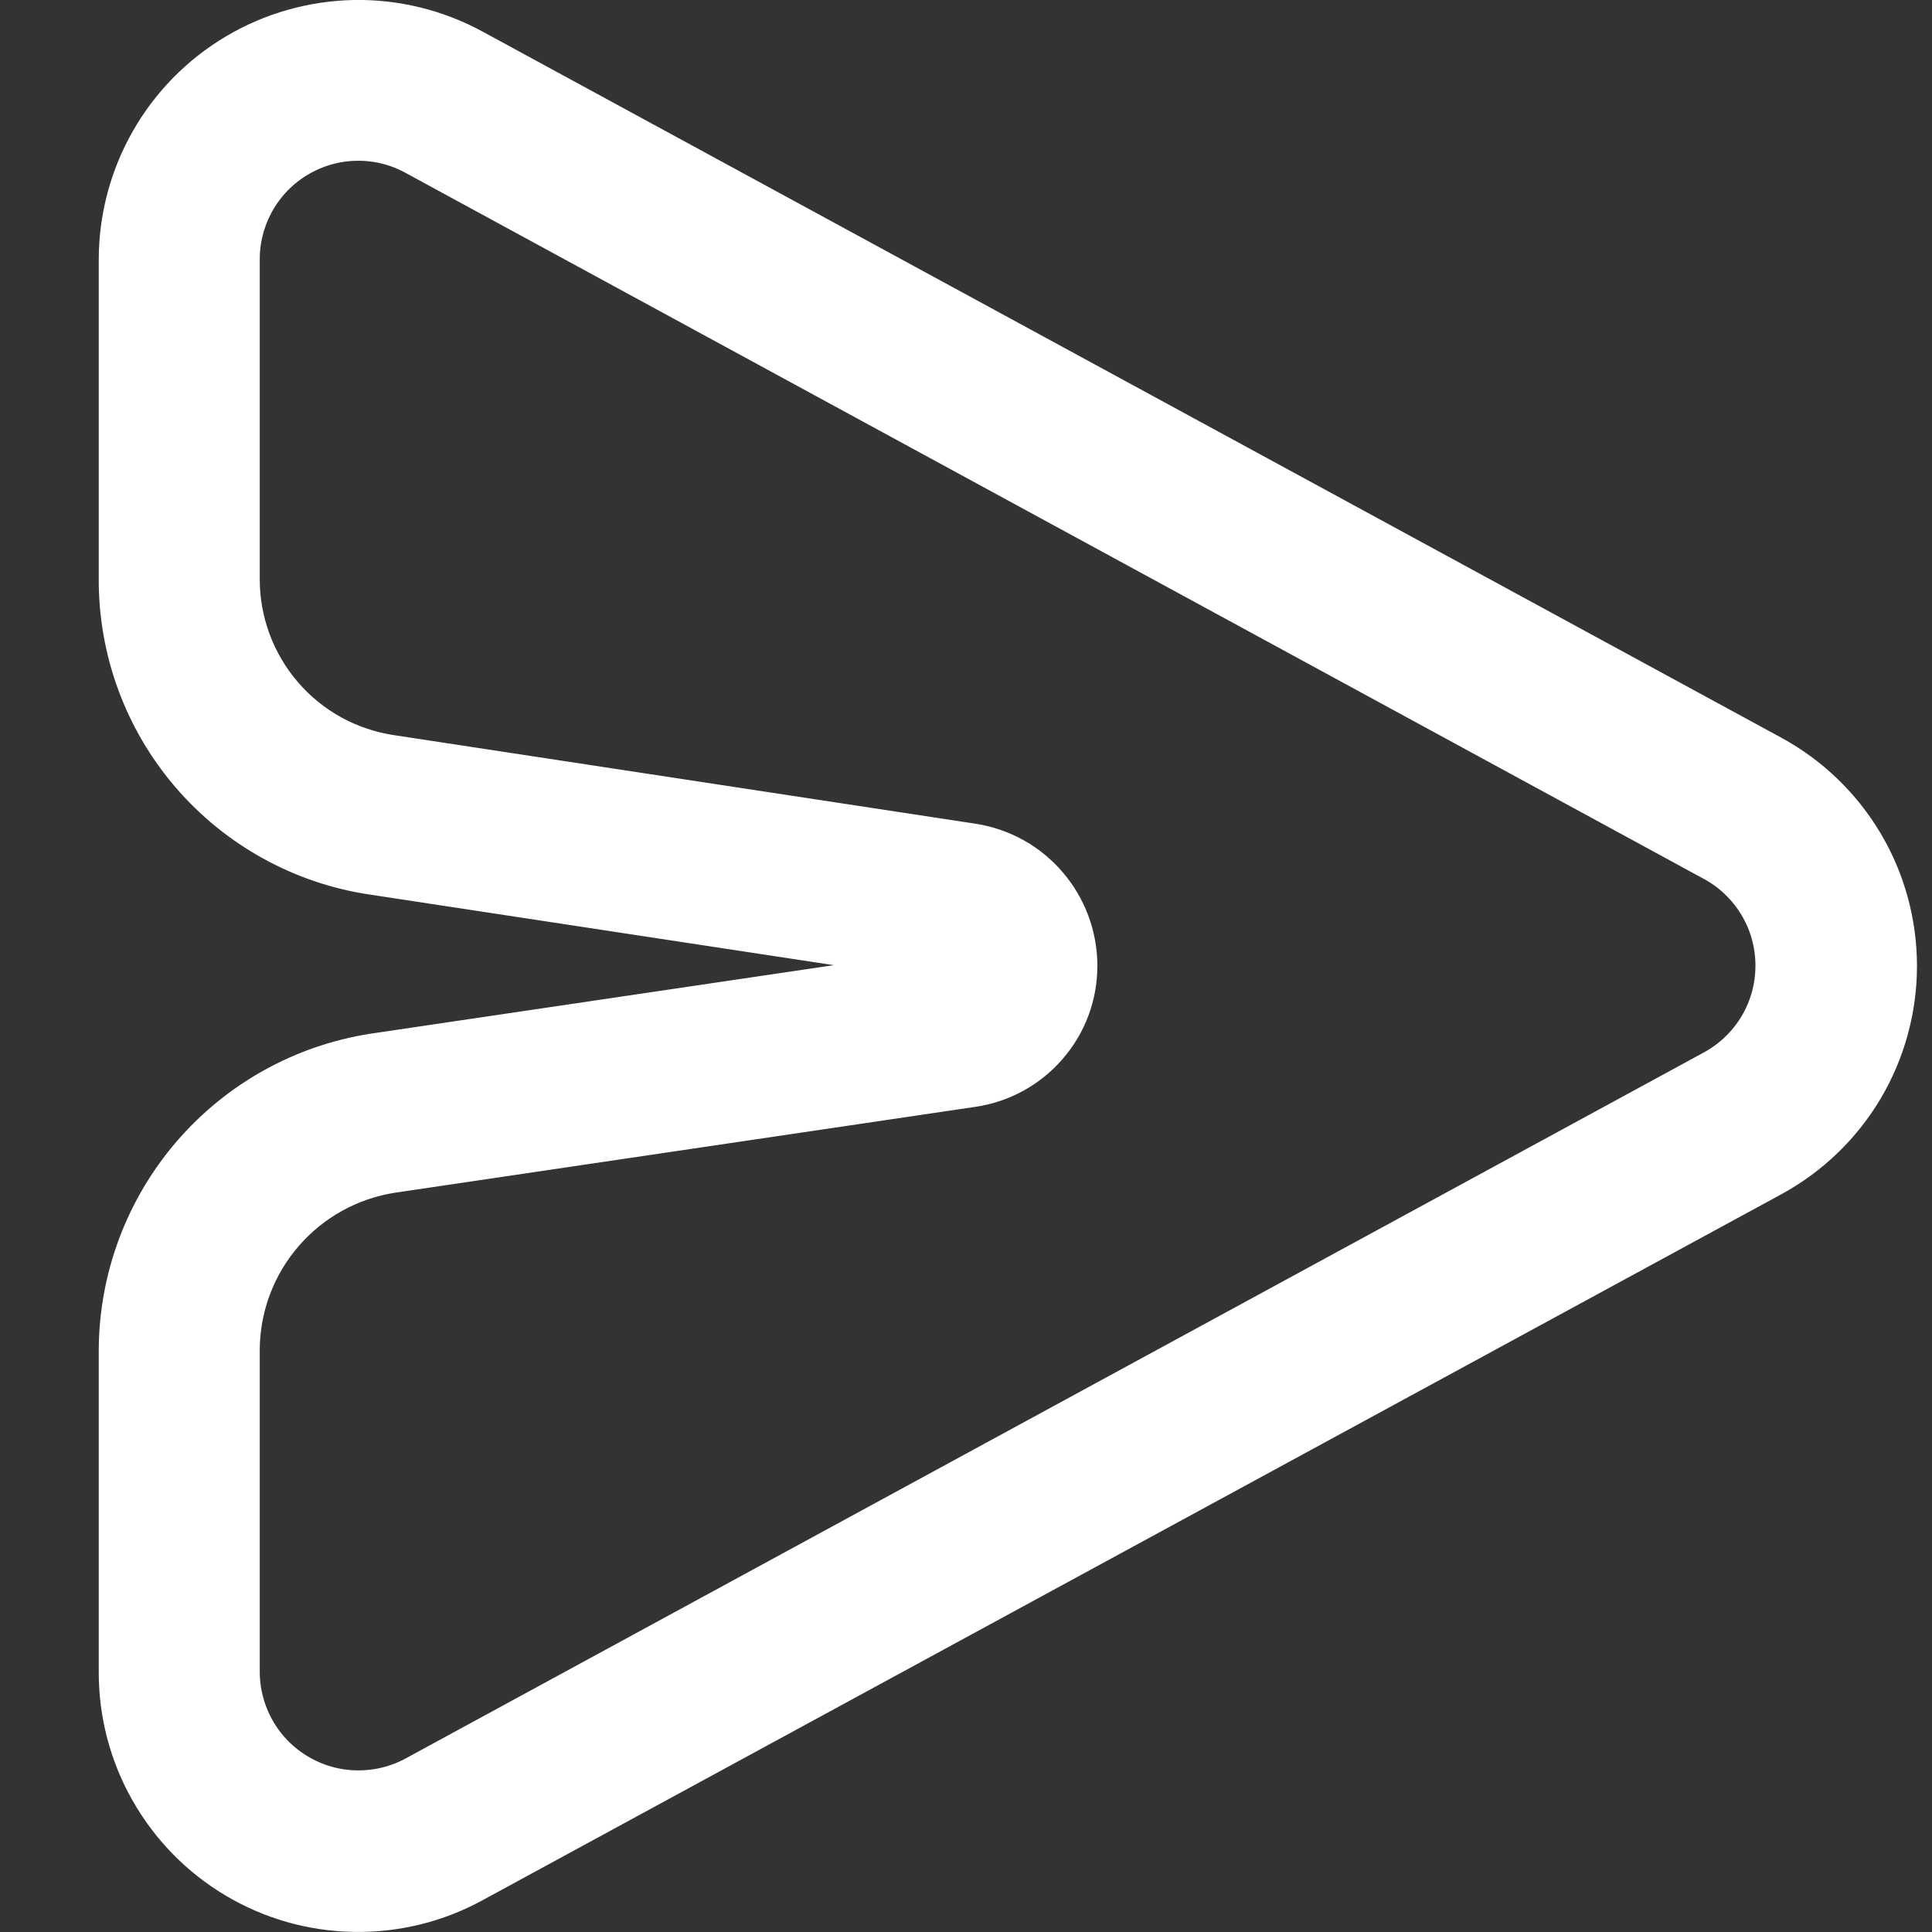 <svg width="18" height="18" viewBox="0 0 18 18" fill="none" xmlns="http://www.w3.org/2000/svg">
<rect x="0" y="0" width="18" height="18" fill="#333333" stroke="none"/>
<path d="M16.472 7.09L4.377 0.514C4.046 0.334 3.675 0.243 3.299 0.25C2.923 0.258 2.555 0.362 2.231 0.555C1.908 0.747 1.64 1.02 1.454 1.347C1.268 1.674 1.17 2.044 1.17 2.42V5.388C1.166 6.042 1.398 6.675 1.824 7.171C2.25 7.667 2.84 7.993 3.487 8.088L8.903 8.912C8.923 8.915 8.94 8.925 8.953 8.94C8.966 8.955 8.974 8.974 8.974 8.994C8.974 9.014 8.967 9.033 8.954 9.048C8.941 9.063 8.923 9.074 8.903 9.077L3.496 9.877C2.85 9.976 2.261 10.303 1.835 10.798C1.409 11.293 1.173 11.924 1.17 12.577V15.577C1.169 15.954 1.266 16.324 1.452 16.651C1.638 16.979 1.906 17.253 2.229 17.445C2.553 17.638 2.921 17.743 3.298 17.749C3.675 17.756 4.047 17.665 4.377 17.484L16.477 10.907C16.82 10.72 17.106 10.445 17.306 10.109C17.505 9.773 17.61 9.39 17.61 9C17.61 8.609 17.505 8.226 17.306 7.891C17.106 7.555 16.82 7.279 16.477 7.093L16.472 7.09ZM15.994 10.025L3.9 16.602C3.722 16.699 3.521 16.748 3.318 16.744C3.115 16.741 2.917 16.684 2.742 16.58C2.568 16.477 2.423 16.329 2.323 16.153C2.223 15.976 2.17 15.777 2.17 15.574V12.574C2.172 12.16 2.322 11.761 2.592 11.448C2.862 11.135 3.234 10.928 3.643 10.865L9.05 10.065C9.307 10.028 9.542 9.899 9.712 9.702C9.882 9.506 9.975 9.255 9.974 8.995C9.973 8.736 9.88 8.486 9.711 8.289C9.543 8.092 9.31 7.962 9.054 7.922L3.638 7.097C3.228 7.037 2.854 6.831 2.585 6.517C2.315 6.203 2.168 5.802 2.17 5.388V2.42C2.169 2.217 2.222 2.017 2.322 1.84C2.422 1.663 2.567 1.515 2.741 1.412C2.916 1.308 3.115 1.251 3.318 1.248C3.521 1.244 3.722 1.294 3.9 1.392L15.994 7.969C16.179 8.069 16.333 8.218 16.441 8.399C16.549 8.58 16.605 8.786 16.605 8.997C16.605 9.207 16.549 9.414 16.441 9.595C16.333 9.776 16.179 9.924 15.994 10.025Z" fill="white" stroke="white" stroke-width="0.5"/>
</svg>
